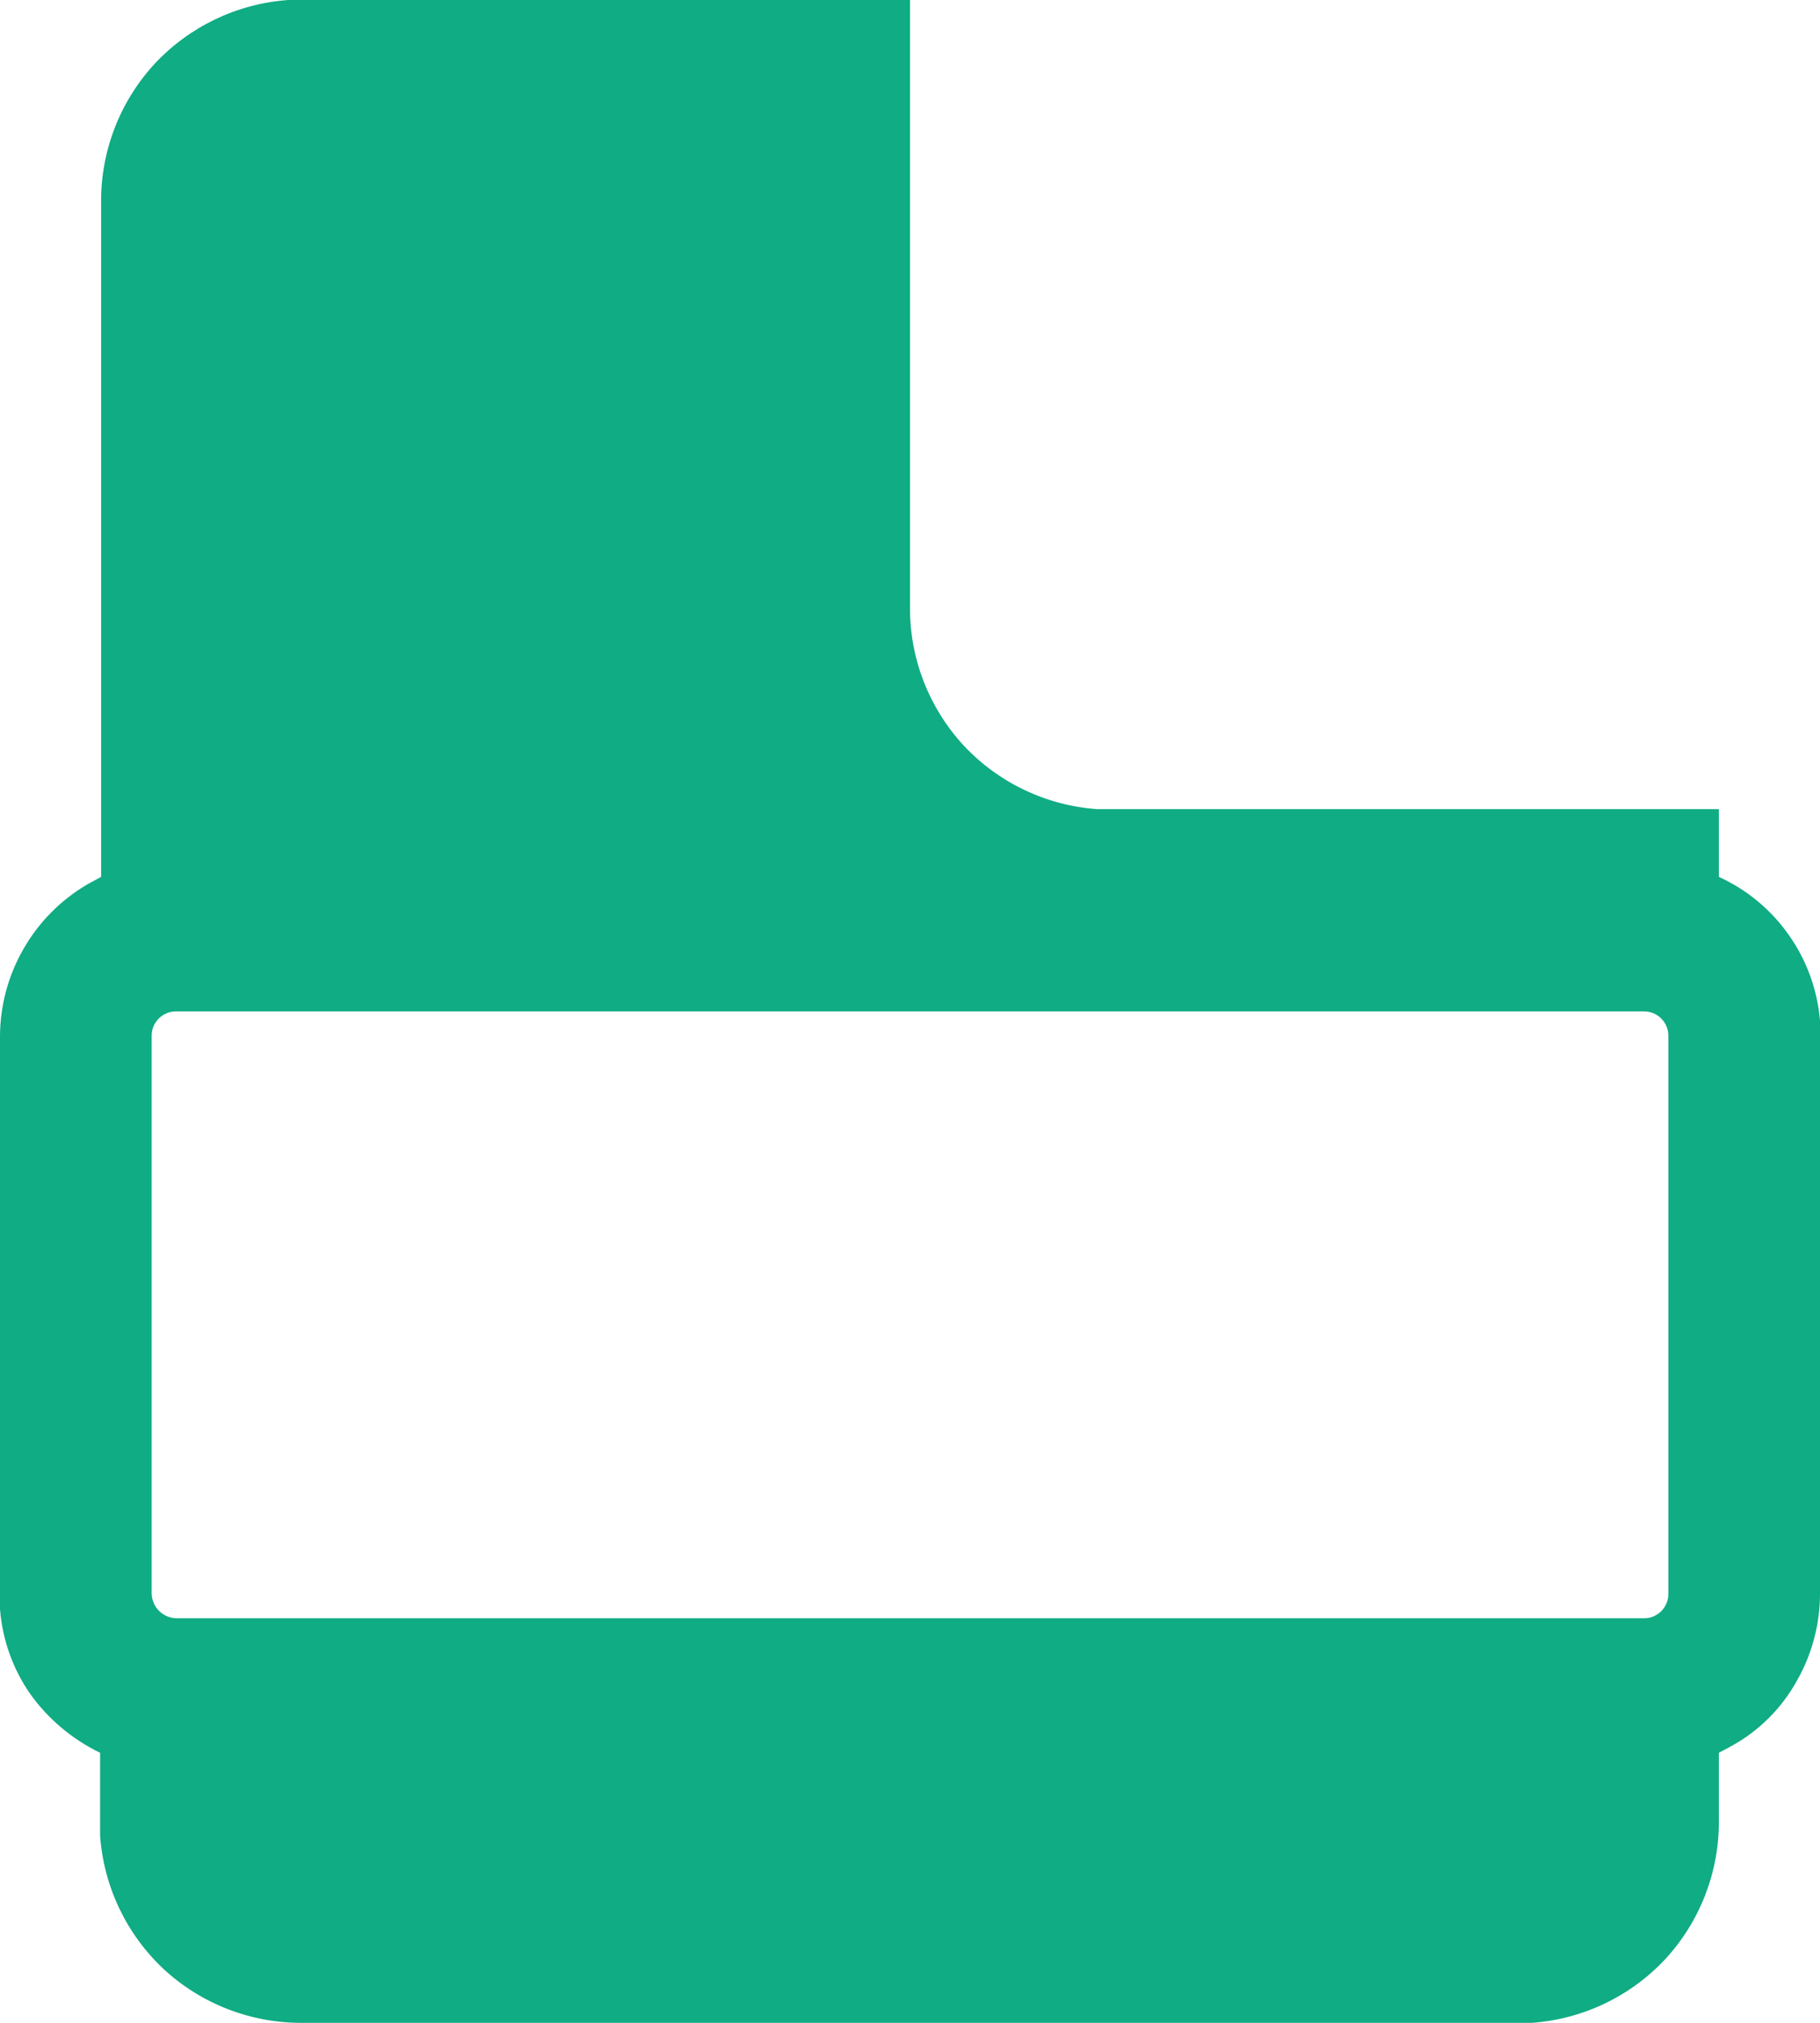 <svg width="18" height="20" viewBox="0 0 18 20" fill="none" xmlns="http://www.w3.org/2000/svg">
<path d="M18 10.09C17.974 9.786 17.868 9.494 17.692 9.245C17.517 8.995 17.278 8.797 17 8.67V8H10.85C10.346 7.964 9.875 7.739 9.53 7.37C9.186 6.997 8.996 6.507 9 6V0H2.85C2.346 0.036 1.875 0.261 1.53 0.63C1.186 1.003 0.996 1.493 1 2V8.67L0.87 8.74C0.606 8.894 0.386 9.114 0.234 9.379C0.081 9.644 0 9.944 0 10.25V15.91C0.024 16.212 0.127 16.502 0.3 16.75C0.478 16.998 0.715 17.197 0.99 17.33V18.15C1.026 18.654 1.251 19.125 1.62 19.47C1.995 19.816 2.489 20.006 3 20H15.15C15.654 19.964 16.125 19.739 16.47 19.37C16.814 18.997 17.003 18.507 17 18V17.33L17.13 17.26C17.399 17.111 17.621 16.889 17.77 16.62C17.922 16.355 18.001 16.055 18 15.75V10.09ZM16.5 15.75C16.501 15.783 16.496 15.816 16.484 15.847C16.472 15.878 16.453 15.906 16.43 15.93C16.406 15.953 16.378 15.972 16.347 15.984C16.316 15.996 16.283 16.001 16.25 16H1.75C1.684 16 1.62 15.974 1.573 15.927C1.526 15.88 1.5 15.816 1.5 15.75V10.25C1.499 10.217 1.504 10.184 1.516 10.153C1.528 10.122 1.547 10.094 1.57 10.07C1.594 10.047 1.622 10.028 1.653 10.016C1.684 10.004 1.717 9.999 1.75 10H16.25C16.283 9.999 16.316 10.004 16.347 10.016C16.378 10.028 16.406 10.047 16.43 10.07C16.453 10.094 16.472 10.122 16.484 10.153C16.496 10.184 16.501 10.217 16.5 10.25V15.75Z" fill="#10AC84"/>
</svg>
